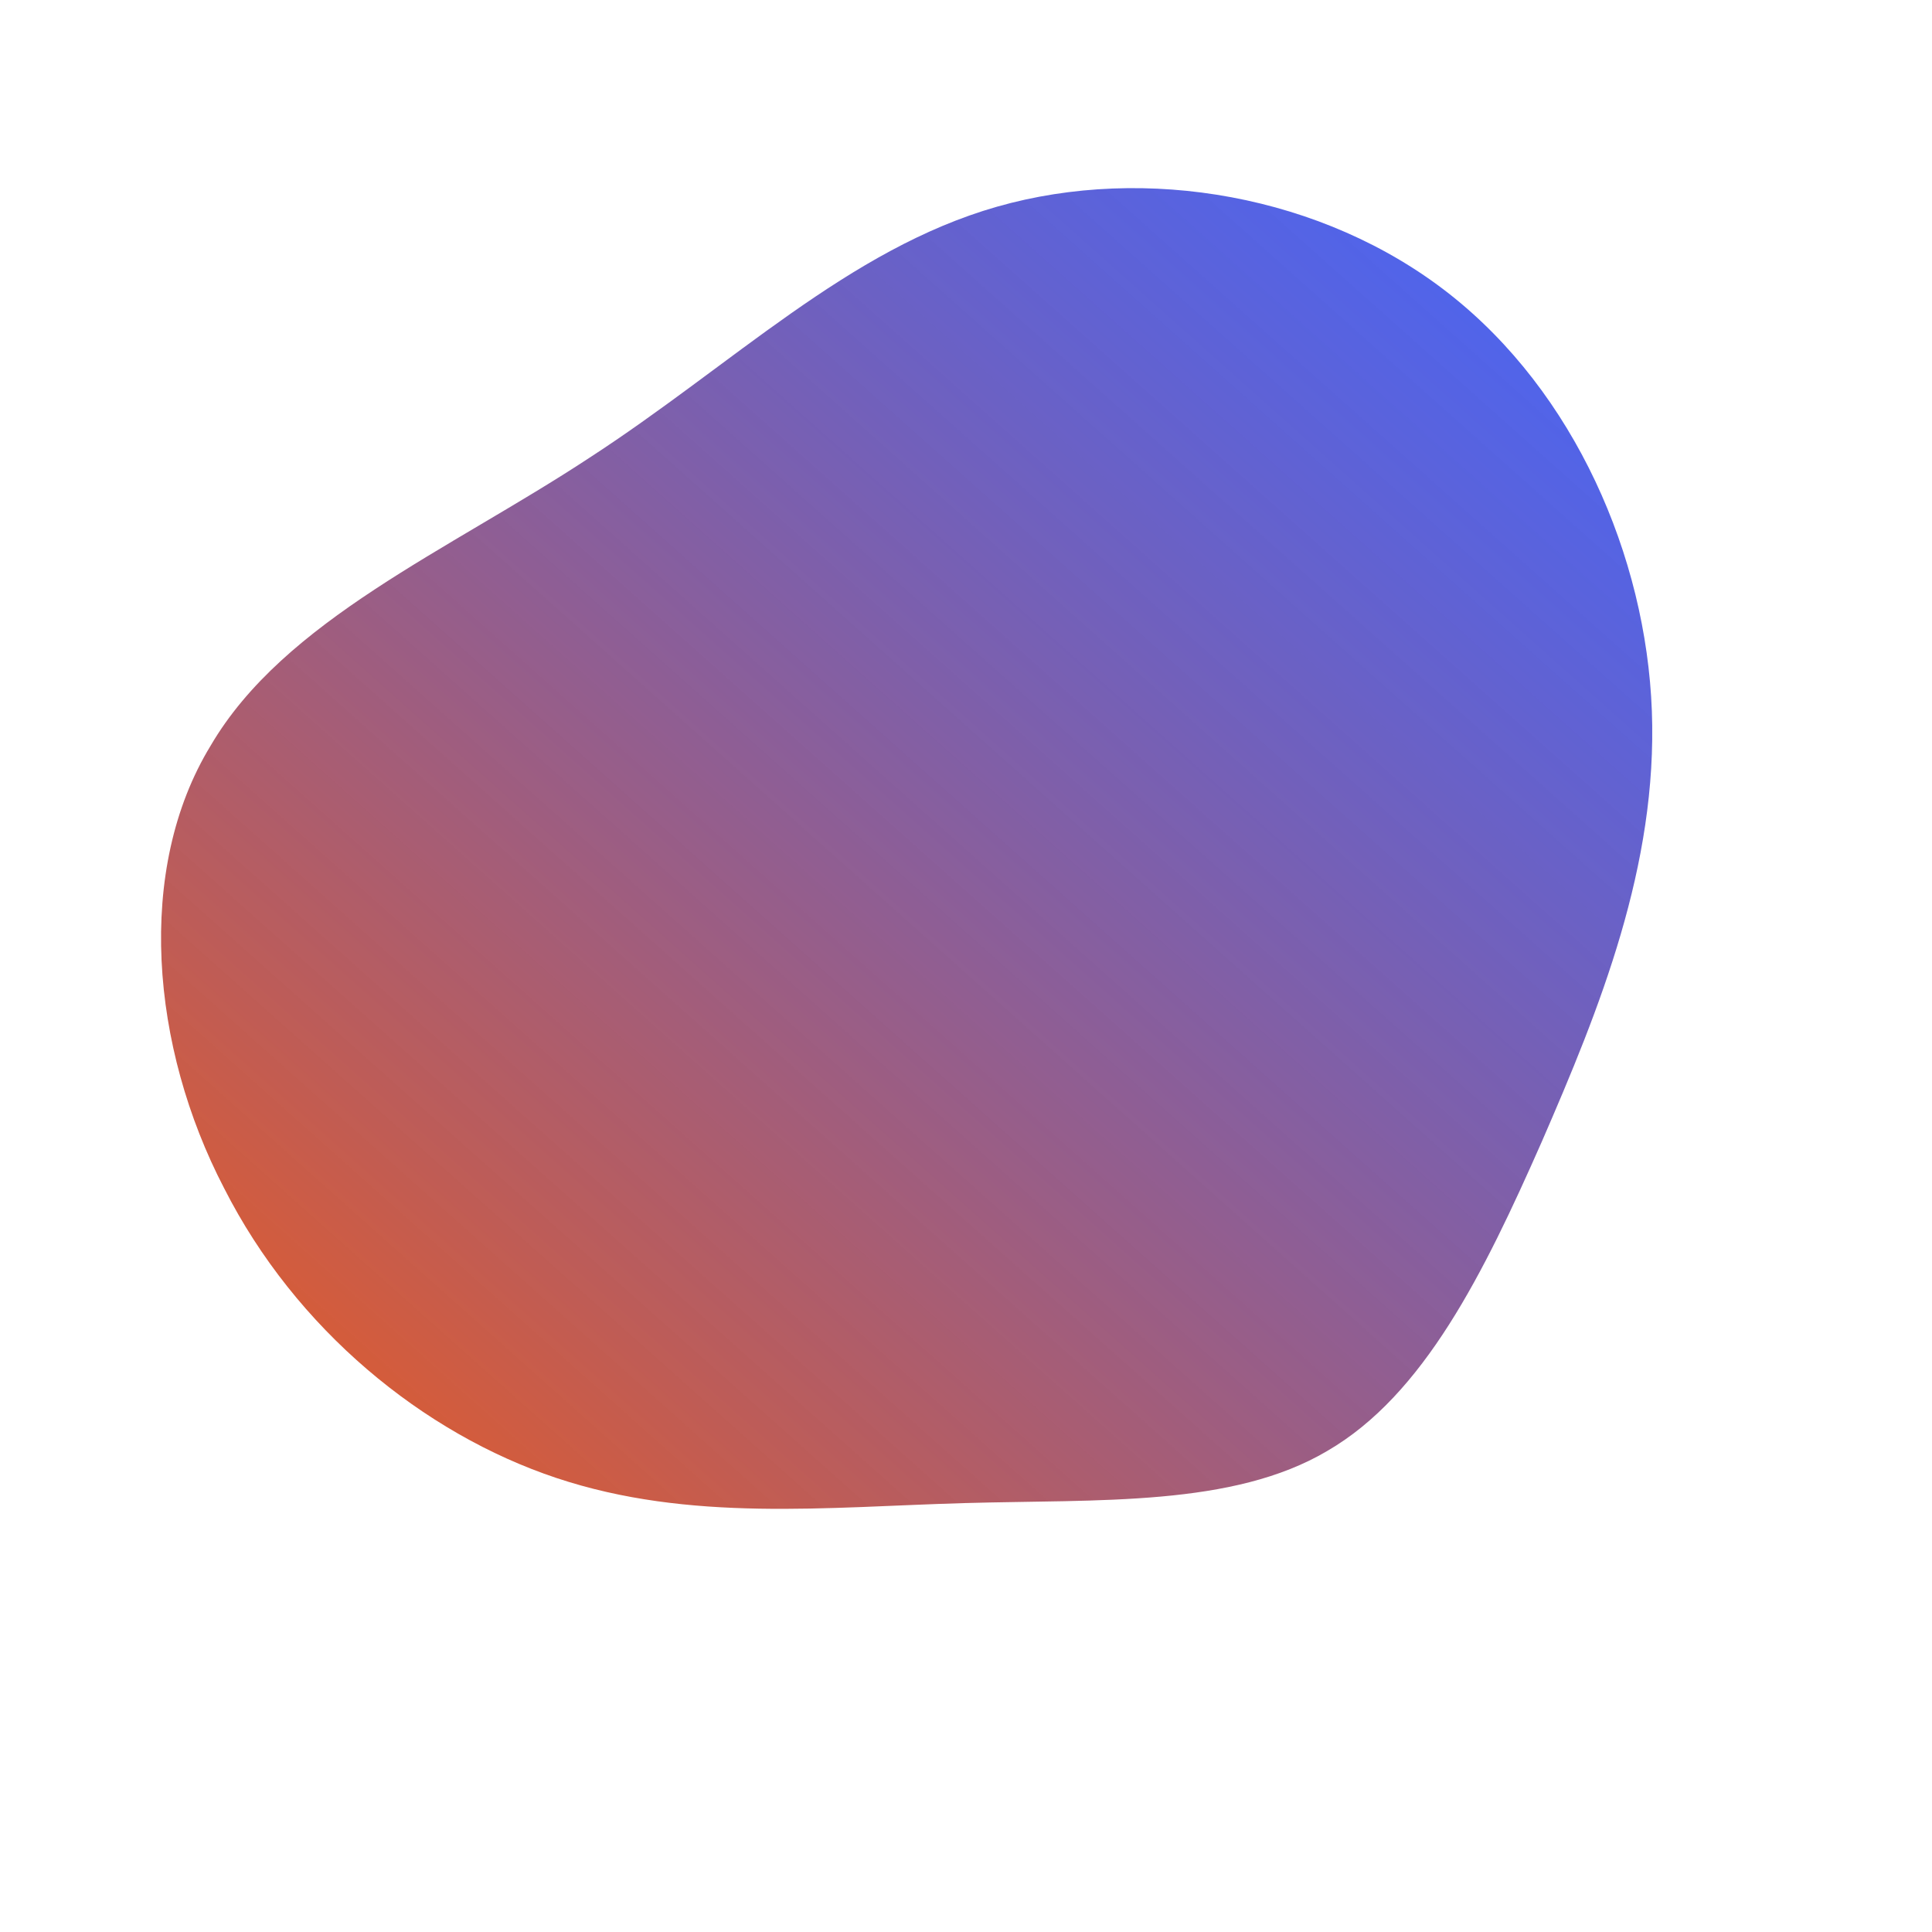 <!--?xml version="1.0" standalone="no"?-->
              <svg id="sw-js-blob-svg" viewBox="0 0 100 100" xmlns="http://www.w3.org/2000/svg" version="1.1">
                    <defs> 
                        <linearGradient id="sw-gradient" x1="0" x2="1" y1="1" y2="0">
                            <stop id="stop1" stop-color="rgba(243.531, 91.86, 20.077, 1)" offset="0%"></stop>
                            <stop id="stop2" stop-color="rgba(0, 48.956, 255, 0.74)" offset="100%"></stop>
                        </linearGradient>
                    </defs>
                <path fill="url(#sw-gradient)" d="M25,-34.8C31.5,-29.7,35.2,-21.2,35.5,-13.2C35.8,-5.2,32.8,2.2,29.8,9.1C26.8,15.9,23.7,22.2,18.7,25.1C13.8,28,6.9,27.6,-0.1,27.8C-7.2,28,-14.3,28.8,-21.2,26.5C-28.1,24.2,-34.7,18.8,-38.4,11.5C-42.2,4.2,-43,-5,-39.1,-11.4C-35.3,-17.9,-26.8,-21.5,-19.5,-26.3C-12.1,-31.1,-6.1,-37.1,1.6,-39.3C9.3,-41.5,18.5,-39.9,25,-34.8Z" width="100%" height="100%" transform="translate(50 50)" stroke-width="0" style="transition: all 0.3s ease 0s;" stroke="url(#sw-gradient)"></path>
              </svg>